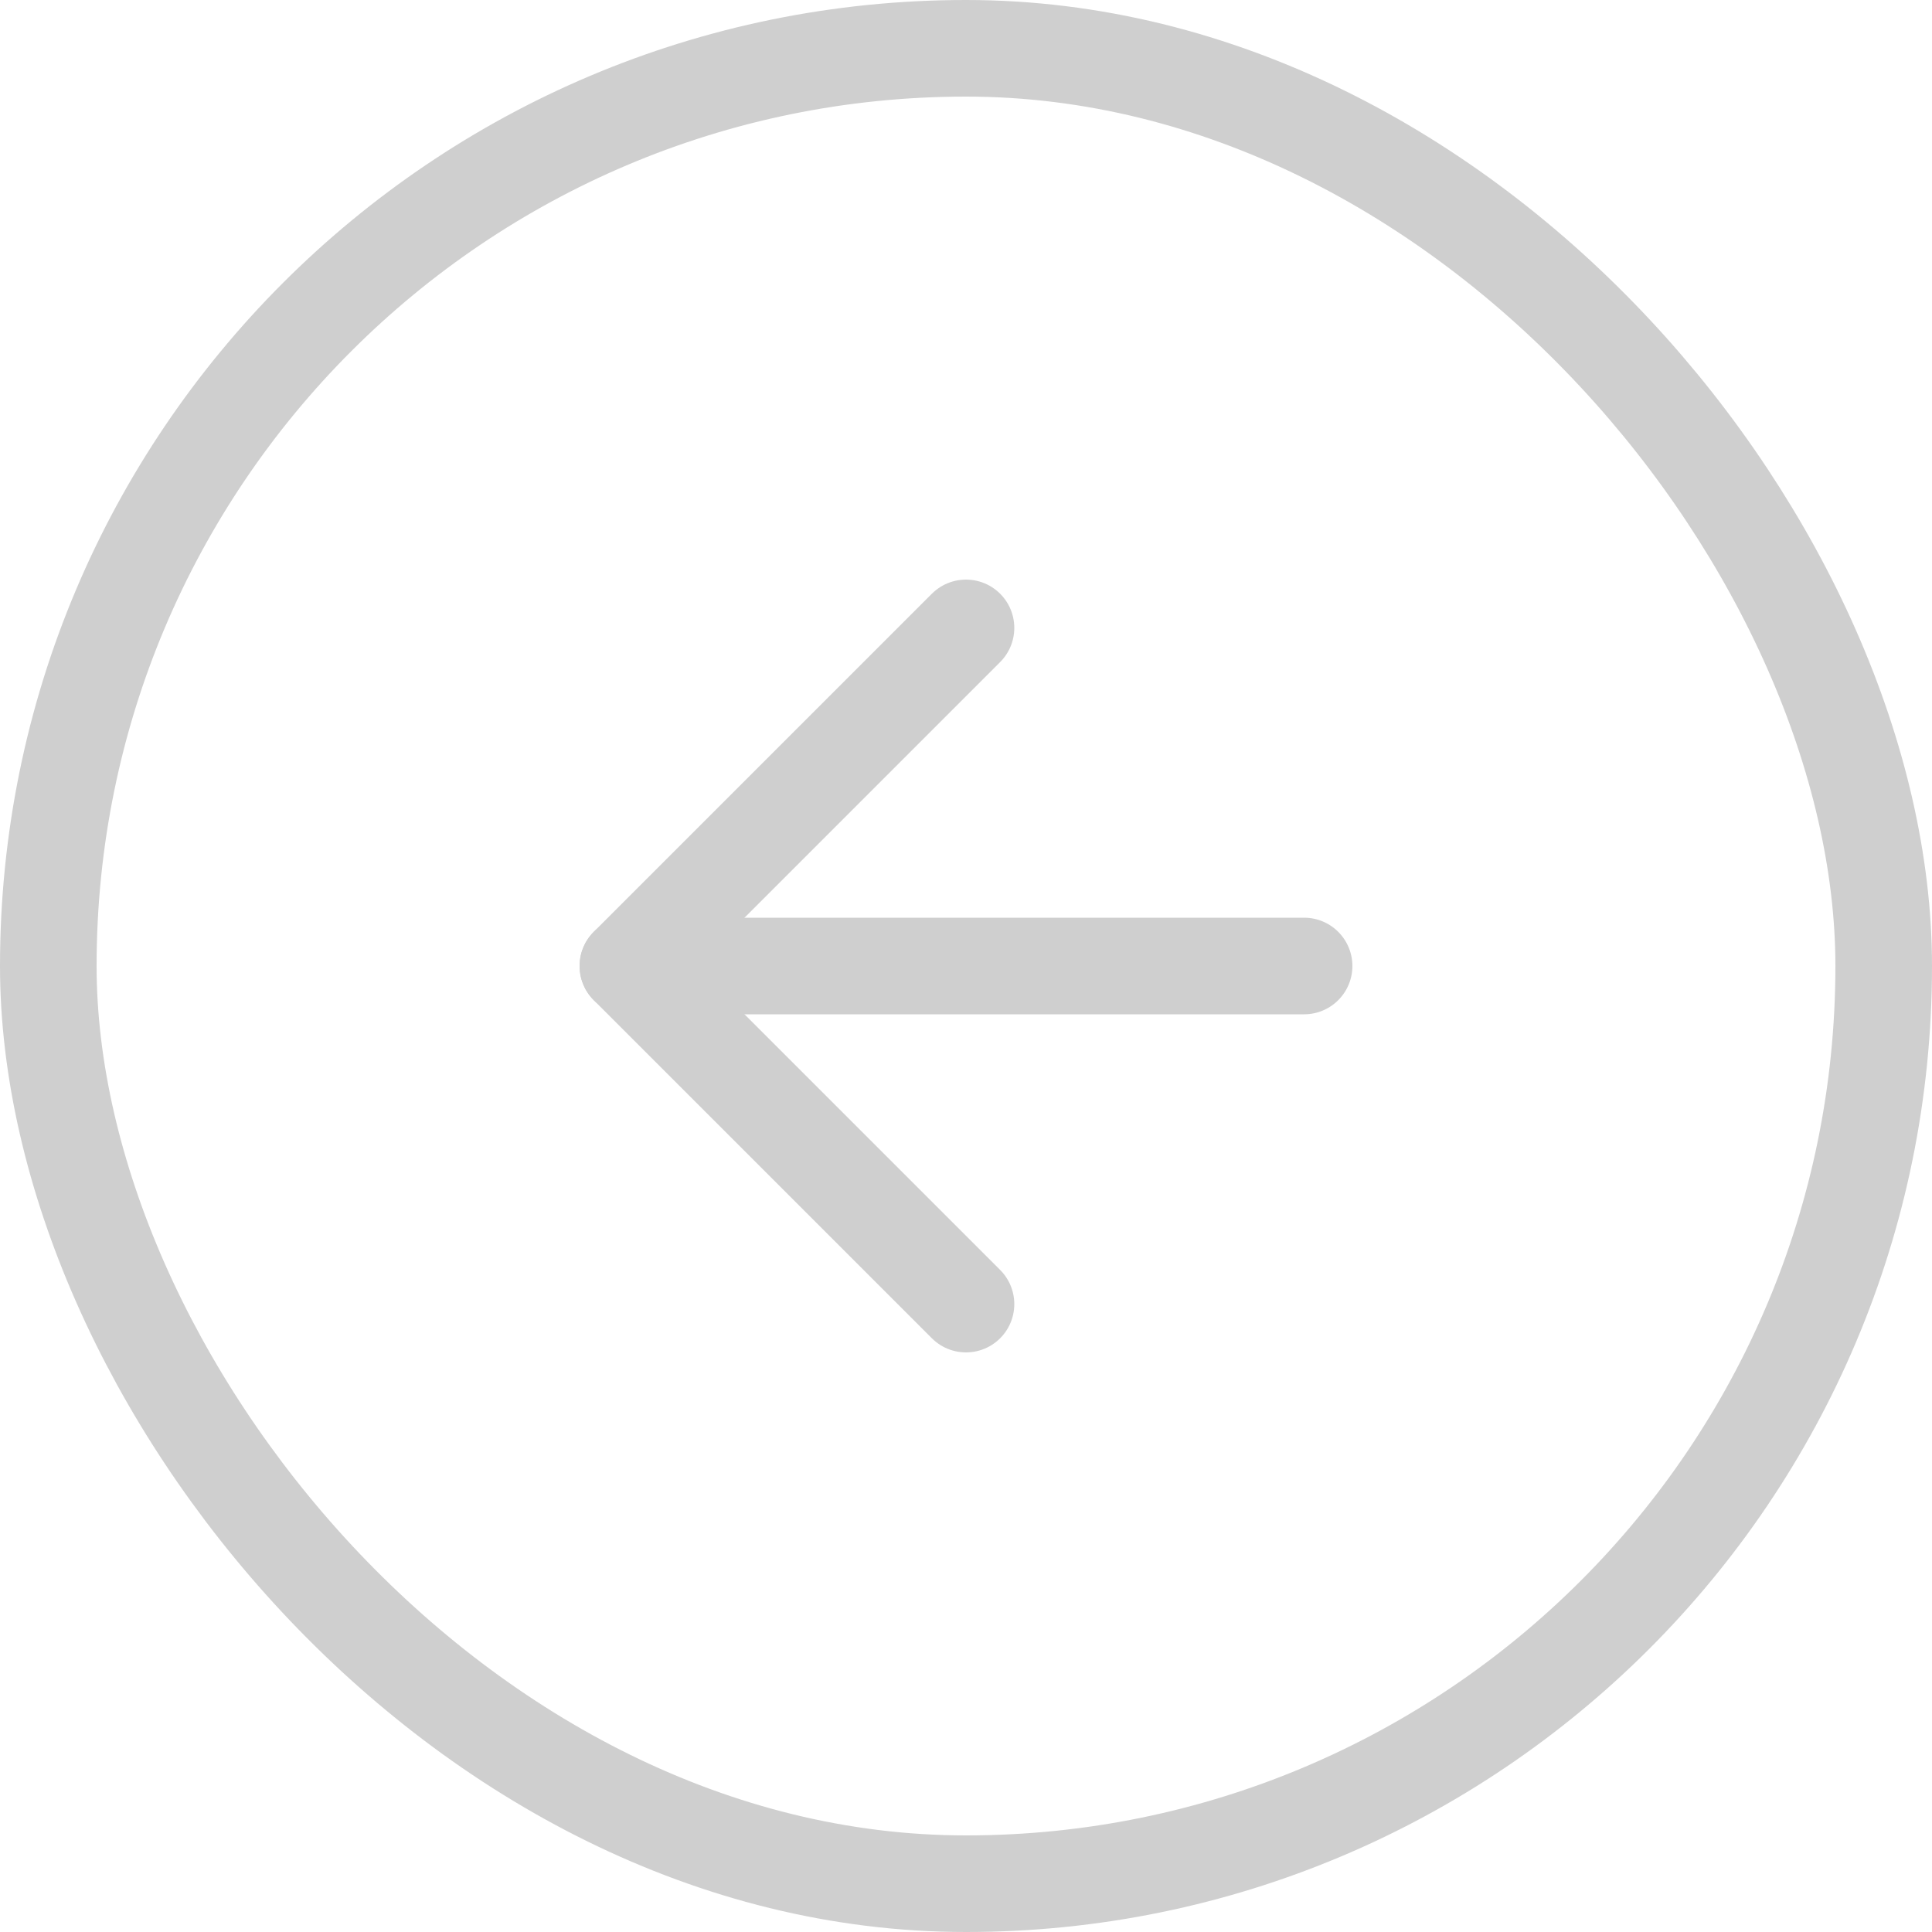 <svg width="40" height="40" viewBox="0 0 40 40" fill="none" xmlns="http://www.w3.org/2000/svg">
<path d="M27 20H13" stroke="#CFCFCF" stroke-width="2" stroke-linecap="round" stroke-linejoin="round"/>
<path d="M20 27L13 20L20 13" stroke="#CFCFCF" stroke-width="2" stroke-linecap="round" stroke-linejoin="round"/>
<rect x="1" y="1" width="38" height="38" rx="19" stroke="#CFCFCF" stroke-width="2"/>
</svg>
